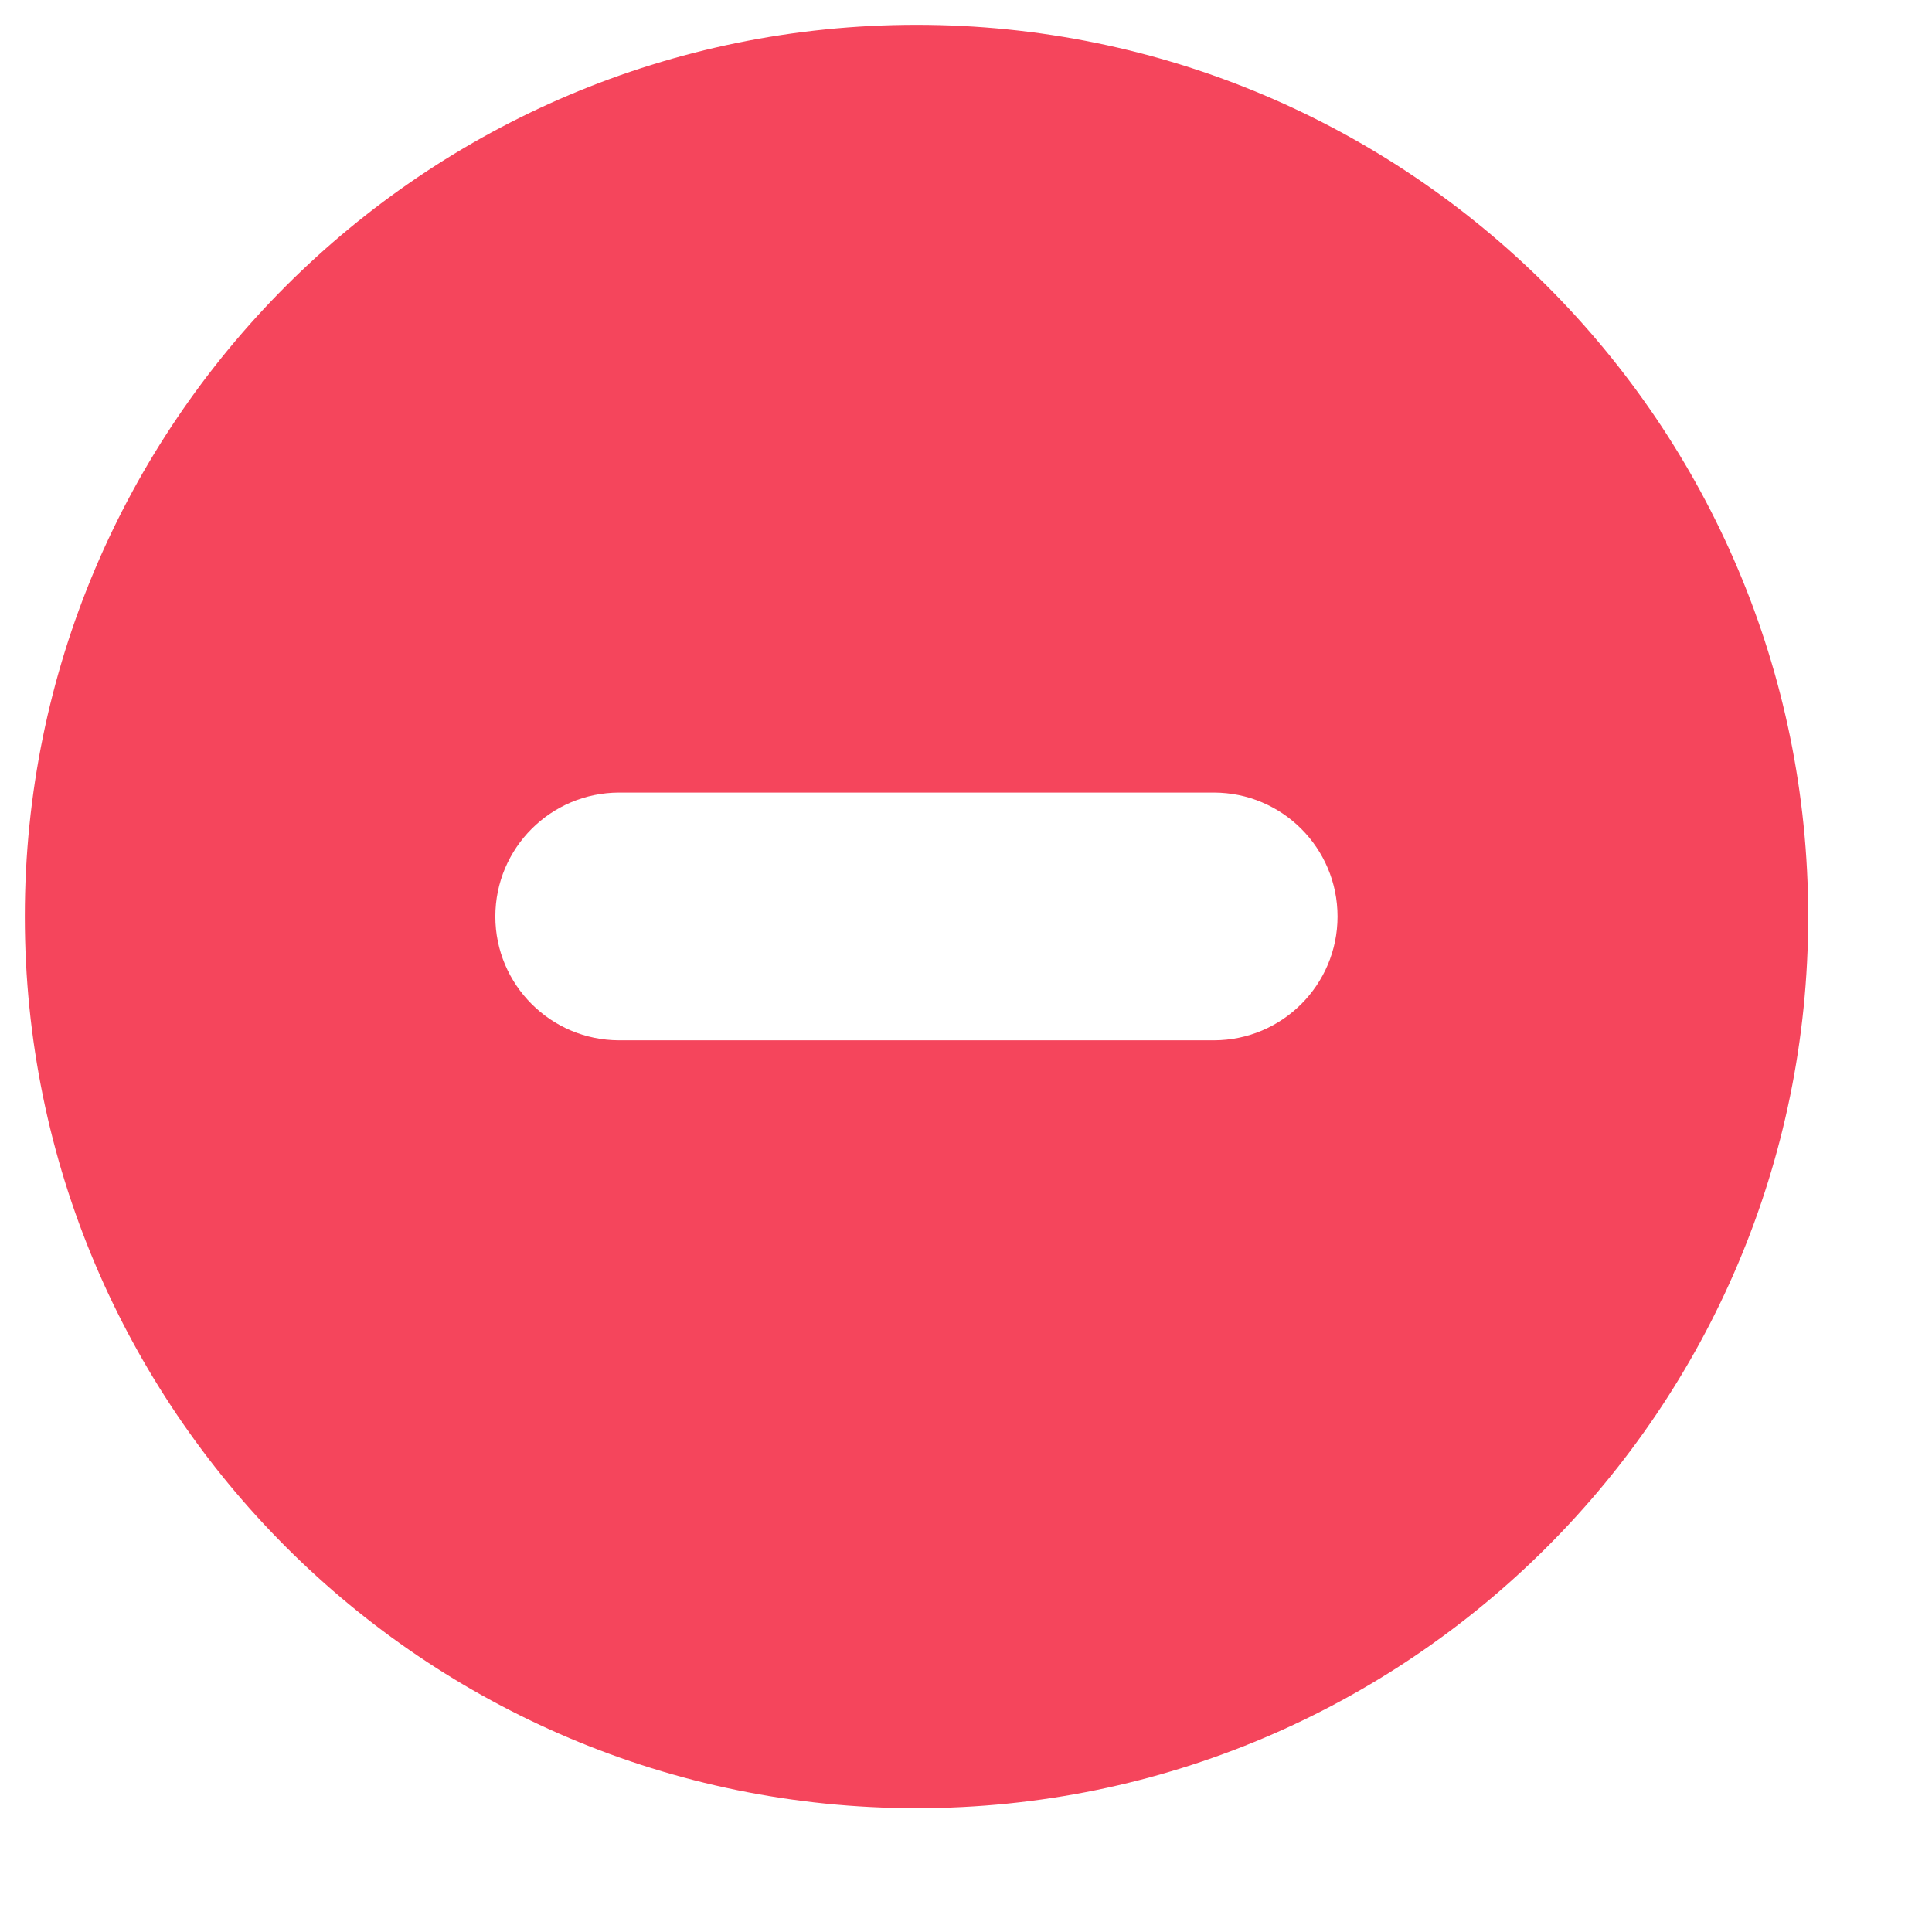 <svg width="13" height="13" viewBox="0 0 13 13" fill="none" xmlns="http://www.w3.org/2000/svg">
<path fill-rule="evenodd" clip-rule="evenodd" d="M6.167 12.167C9.48 12.167 12.167 9.48 12.167 6.167C12.167 2.853 9.48 0.167 6.167 0.167C2.853 0.167 0.167 2.853 0.167 6.167C0.167 9.48 2.853 12.167 6.167 12.167ZM4.167 5.333C3.707 5.333 3.333 5.706 3.333 6.167C3.333 6.627 3.707 7 4.167 7H8.167C8.627 7 9 6.627 9 6.167C9 5.706 8.627 5.333 8.167 5.333L4.167 5.333Z" fill="#F5455C"/>
</svg>
